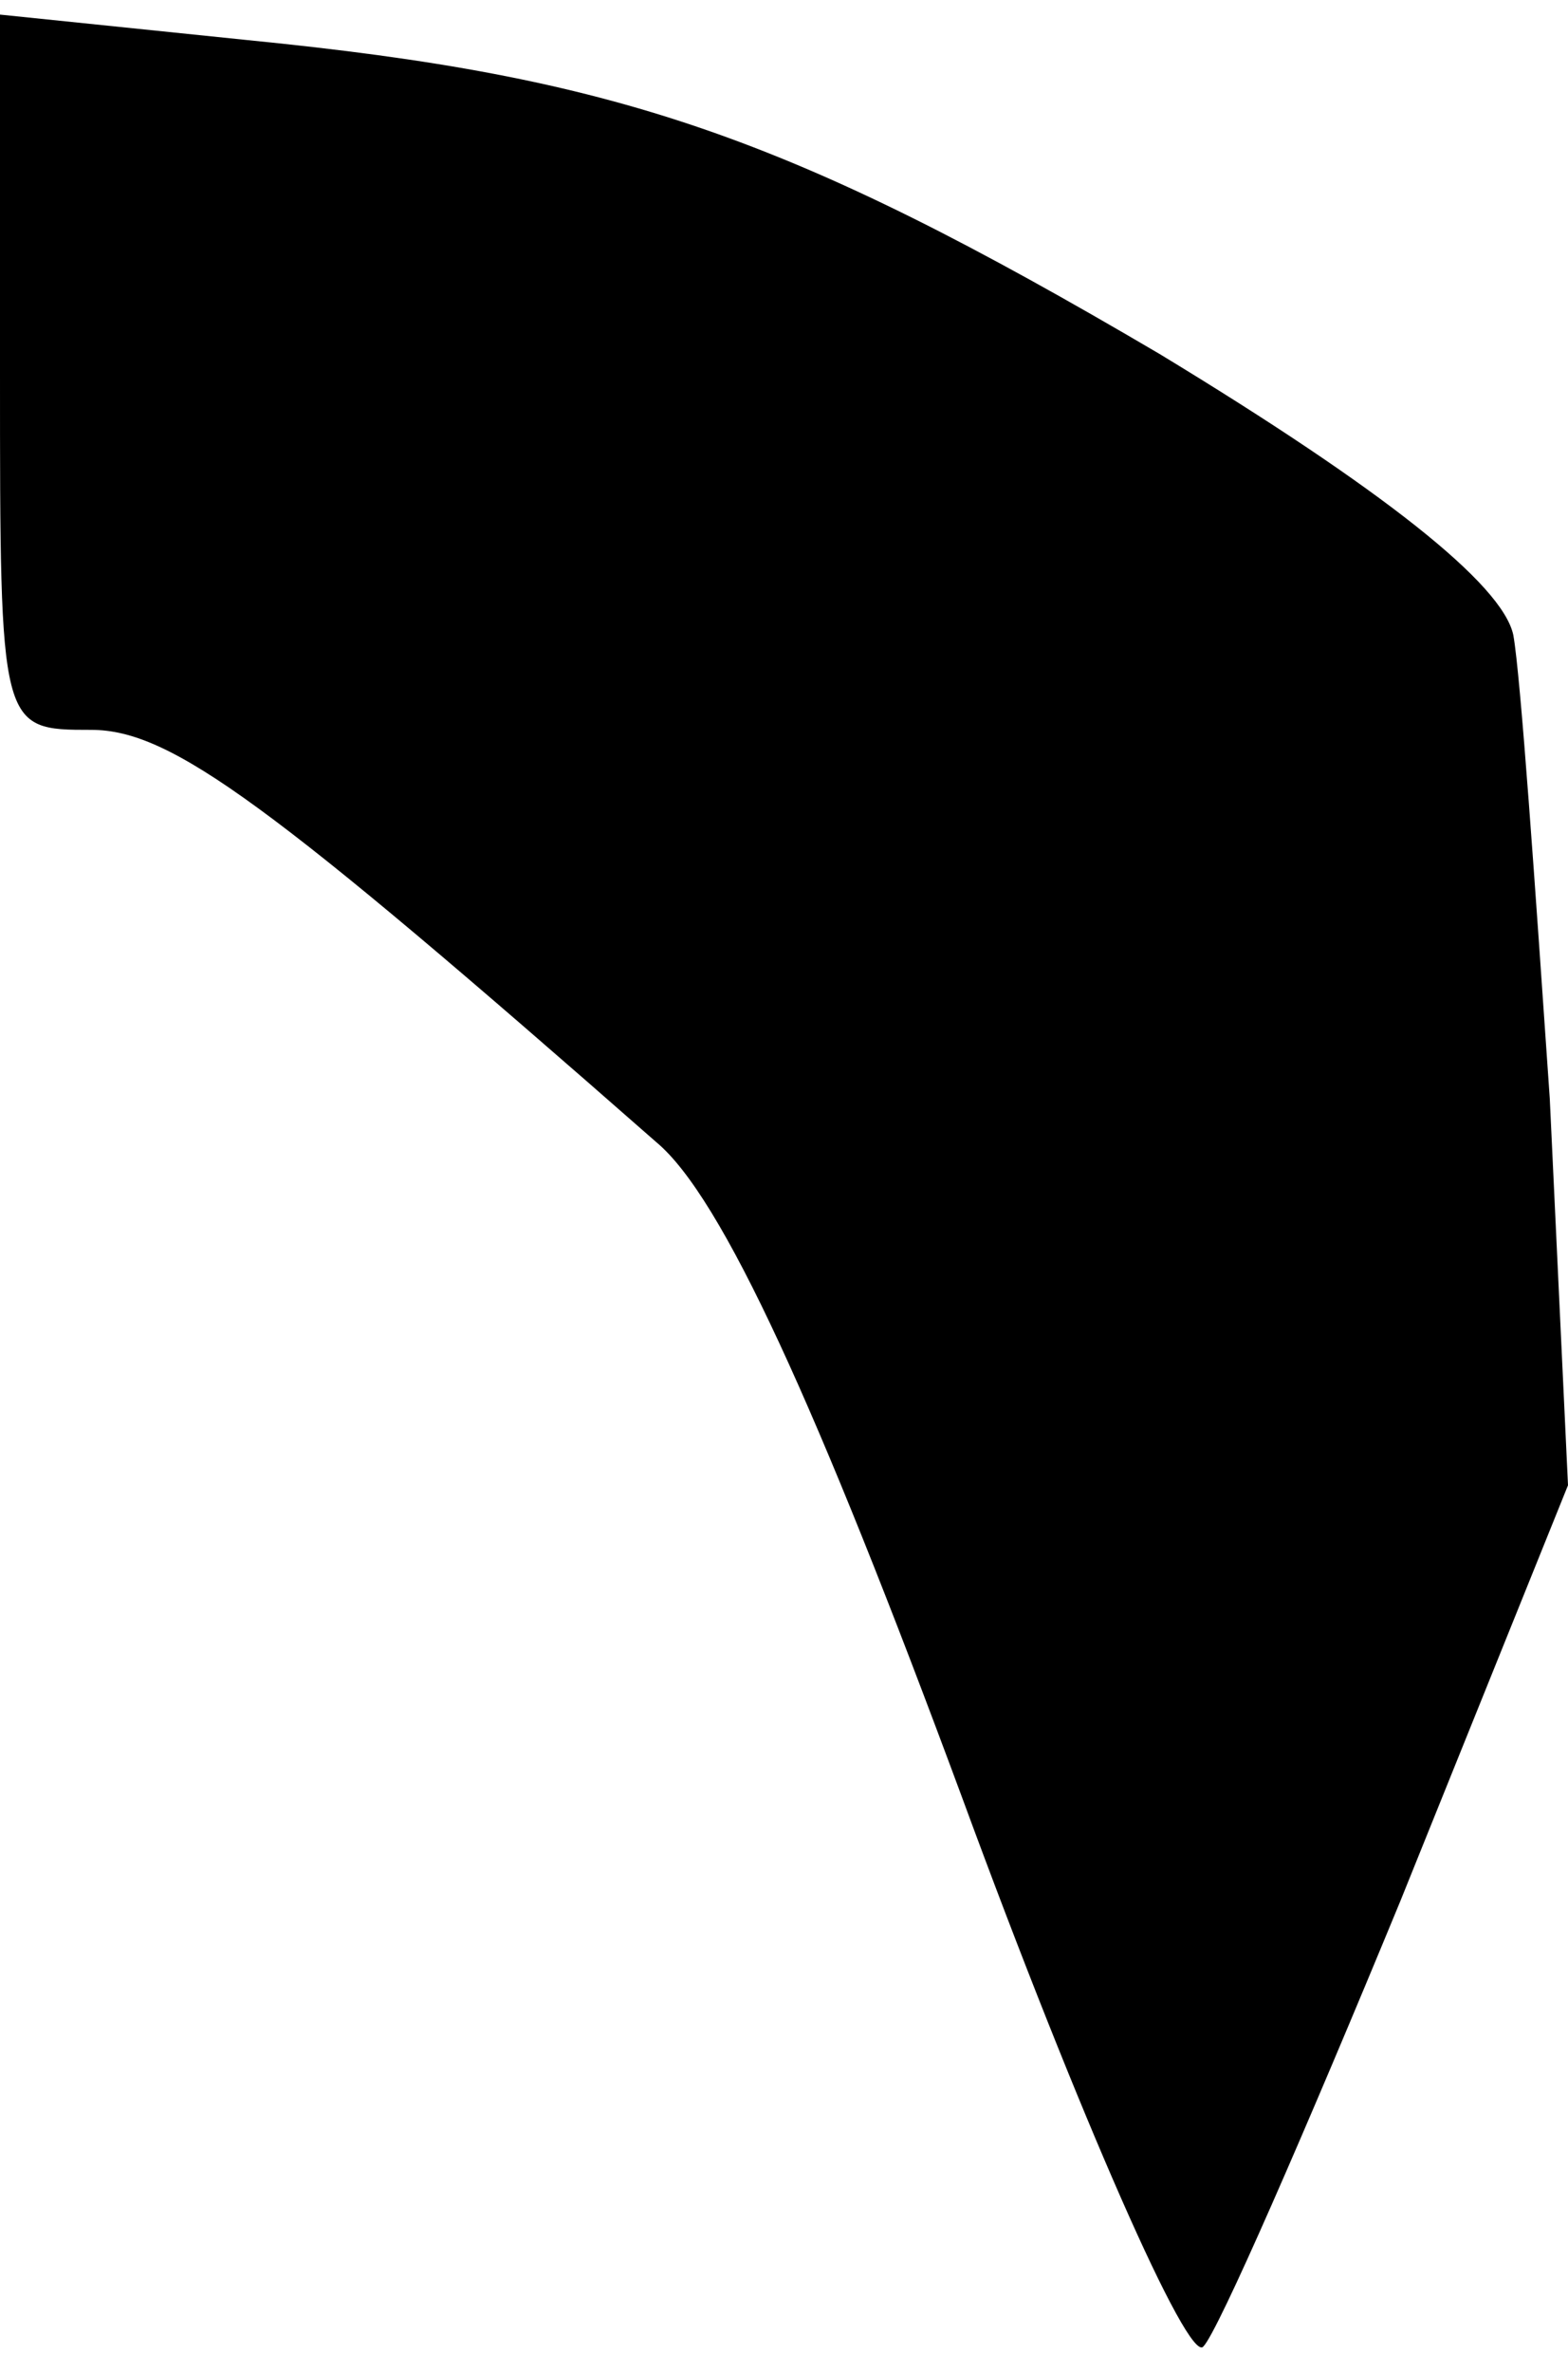 <?xml version="1.0" standalone="no"?>
<!DOCTYPE svg PUBLIC "-//W3C//DTD SVG 20010904//EN"
 "http://www.w3.org/TR/2001/REC-SVG-20010904/DTD/svg10.dtd">
<svg version="1.0" xmlns="http://www.w3.org/2000/svg"
 width="43pt" height="65pt" viewBox="0 0 43 65"
 preserveAspectRatio="xMidYMid meet">
<g transform="translate(0,65) scale(0.1,-0.1)"
fill="#000000" stroke="none">
<path fill="#000000" stroke="none" d="M0 548 c0 -98 0 -98 25 -98 22 0 49
-20 155 -113 18 -15 44 -72 84 -180 32 -87 62 -155 66 -150 4 4 28 59 54 122
l46 114 -5 106 c-4 58 -8 116 -10 127 -3 14 -36 40 -97 77 -102 60 -149 76
-250 86 l-68 7 0 -98z"/>
</g>
</svg>
